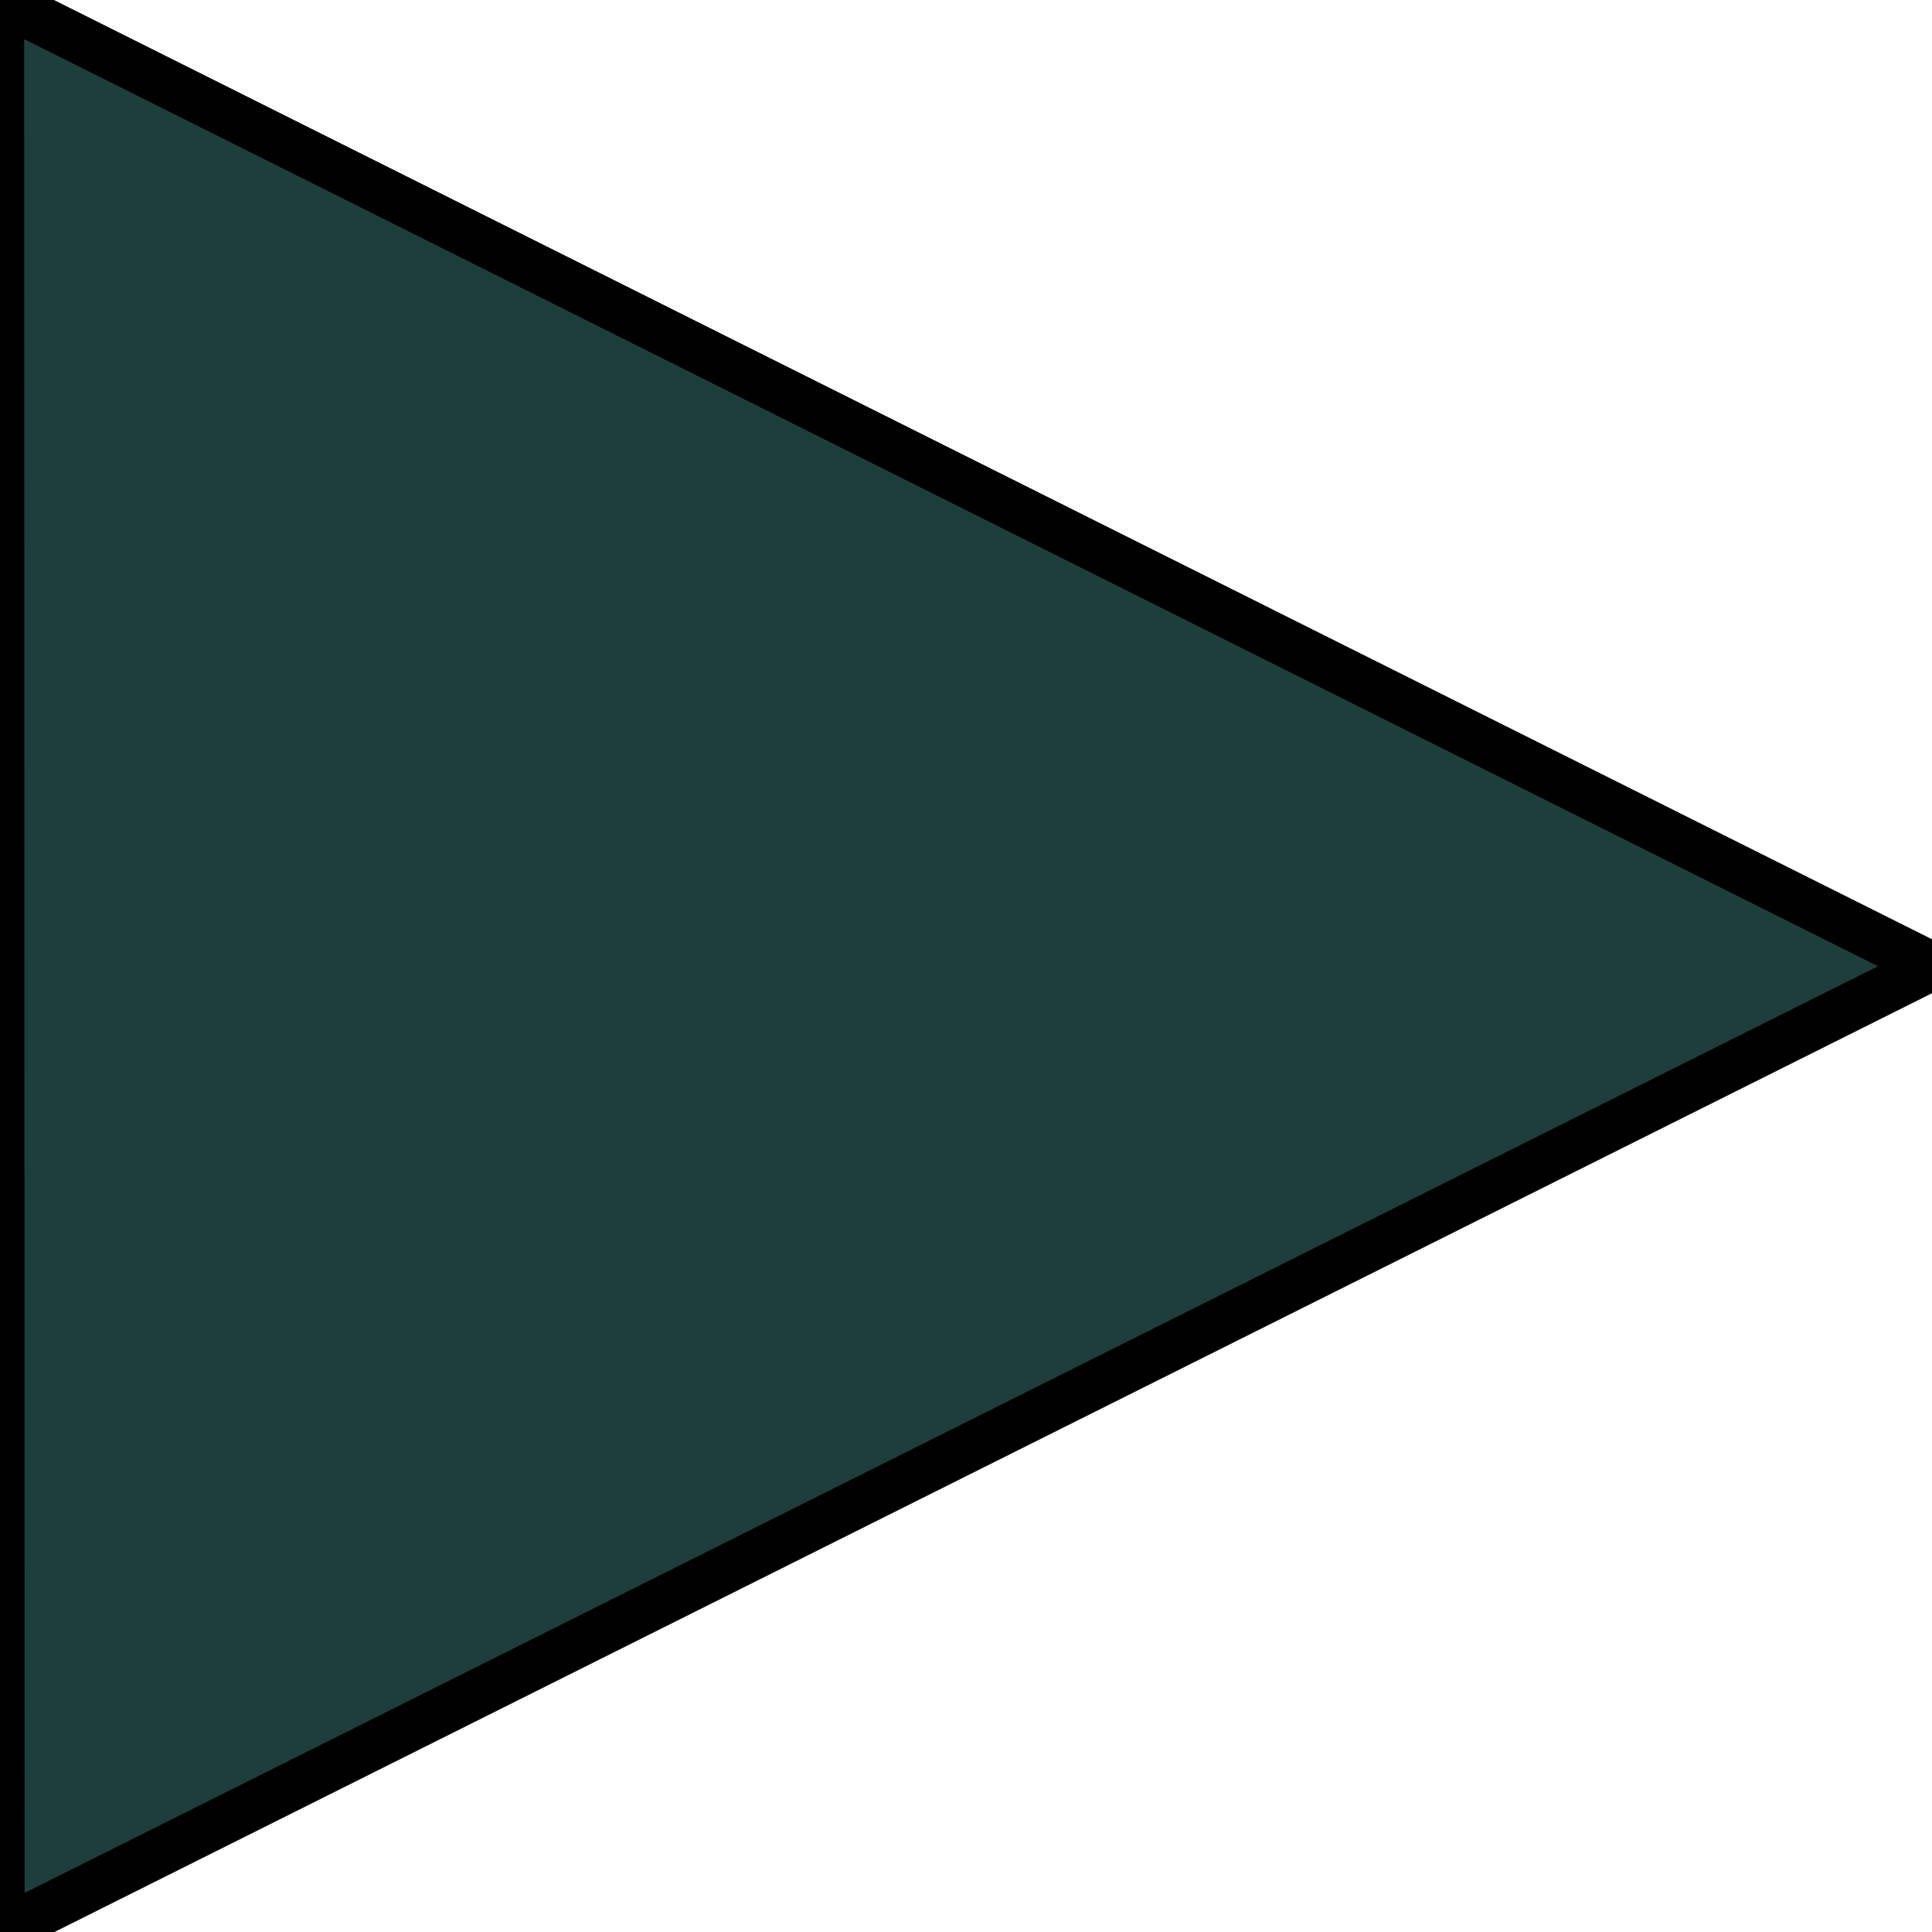 <svg id='triangle_right_editor_8x8' viewBox='0 0 8 8' height='8' width='8' xmlns='http://www.w3.org/2000/svg'>
	<defs>
		<style>
			*{ border: 0.1px solid transparent;}
			.base-style{				
				fill: #1c3f3c;
				fill-rule:evenodd;
				stroke:f2eaea;
				stroke-width:0.2px;
				stroke-linecap:butt;stroke-linejoin:miter;stroke-opacity:1 
			}
		</style>
	</defs>
	<g>
		<path d='M 0,0 H 8 V 8 H 0 Z' stroke='none' fill='none' />
		<path class='base-style' d='M 8,4.001 0,0 0.002,8 Z' />
	</g>
</svg>
